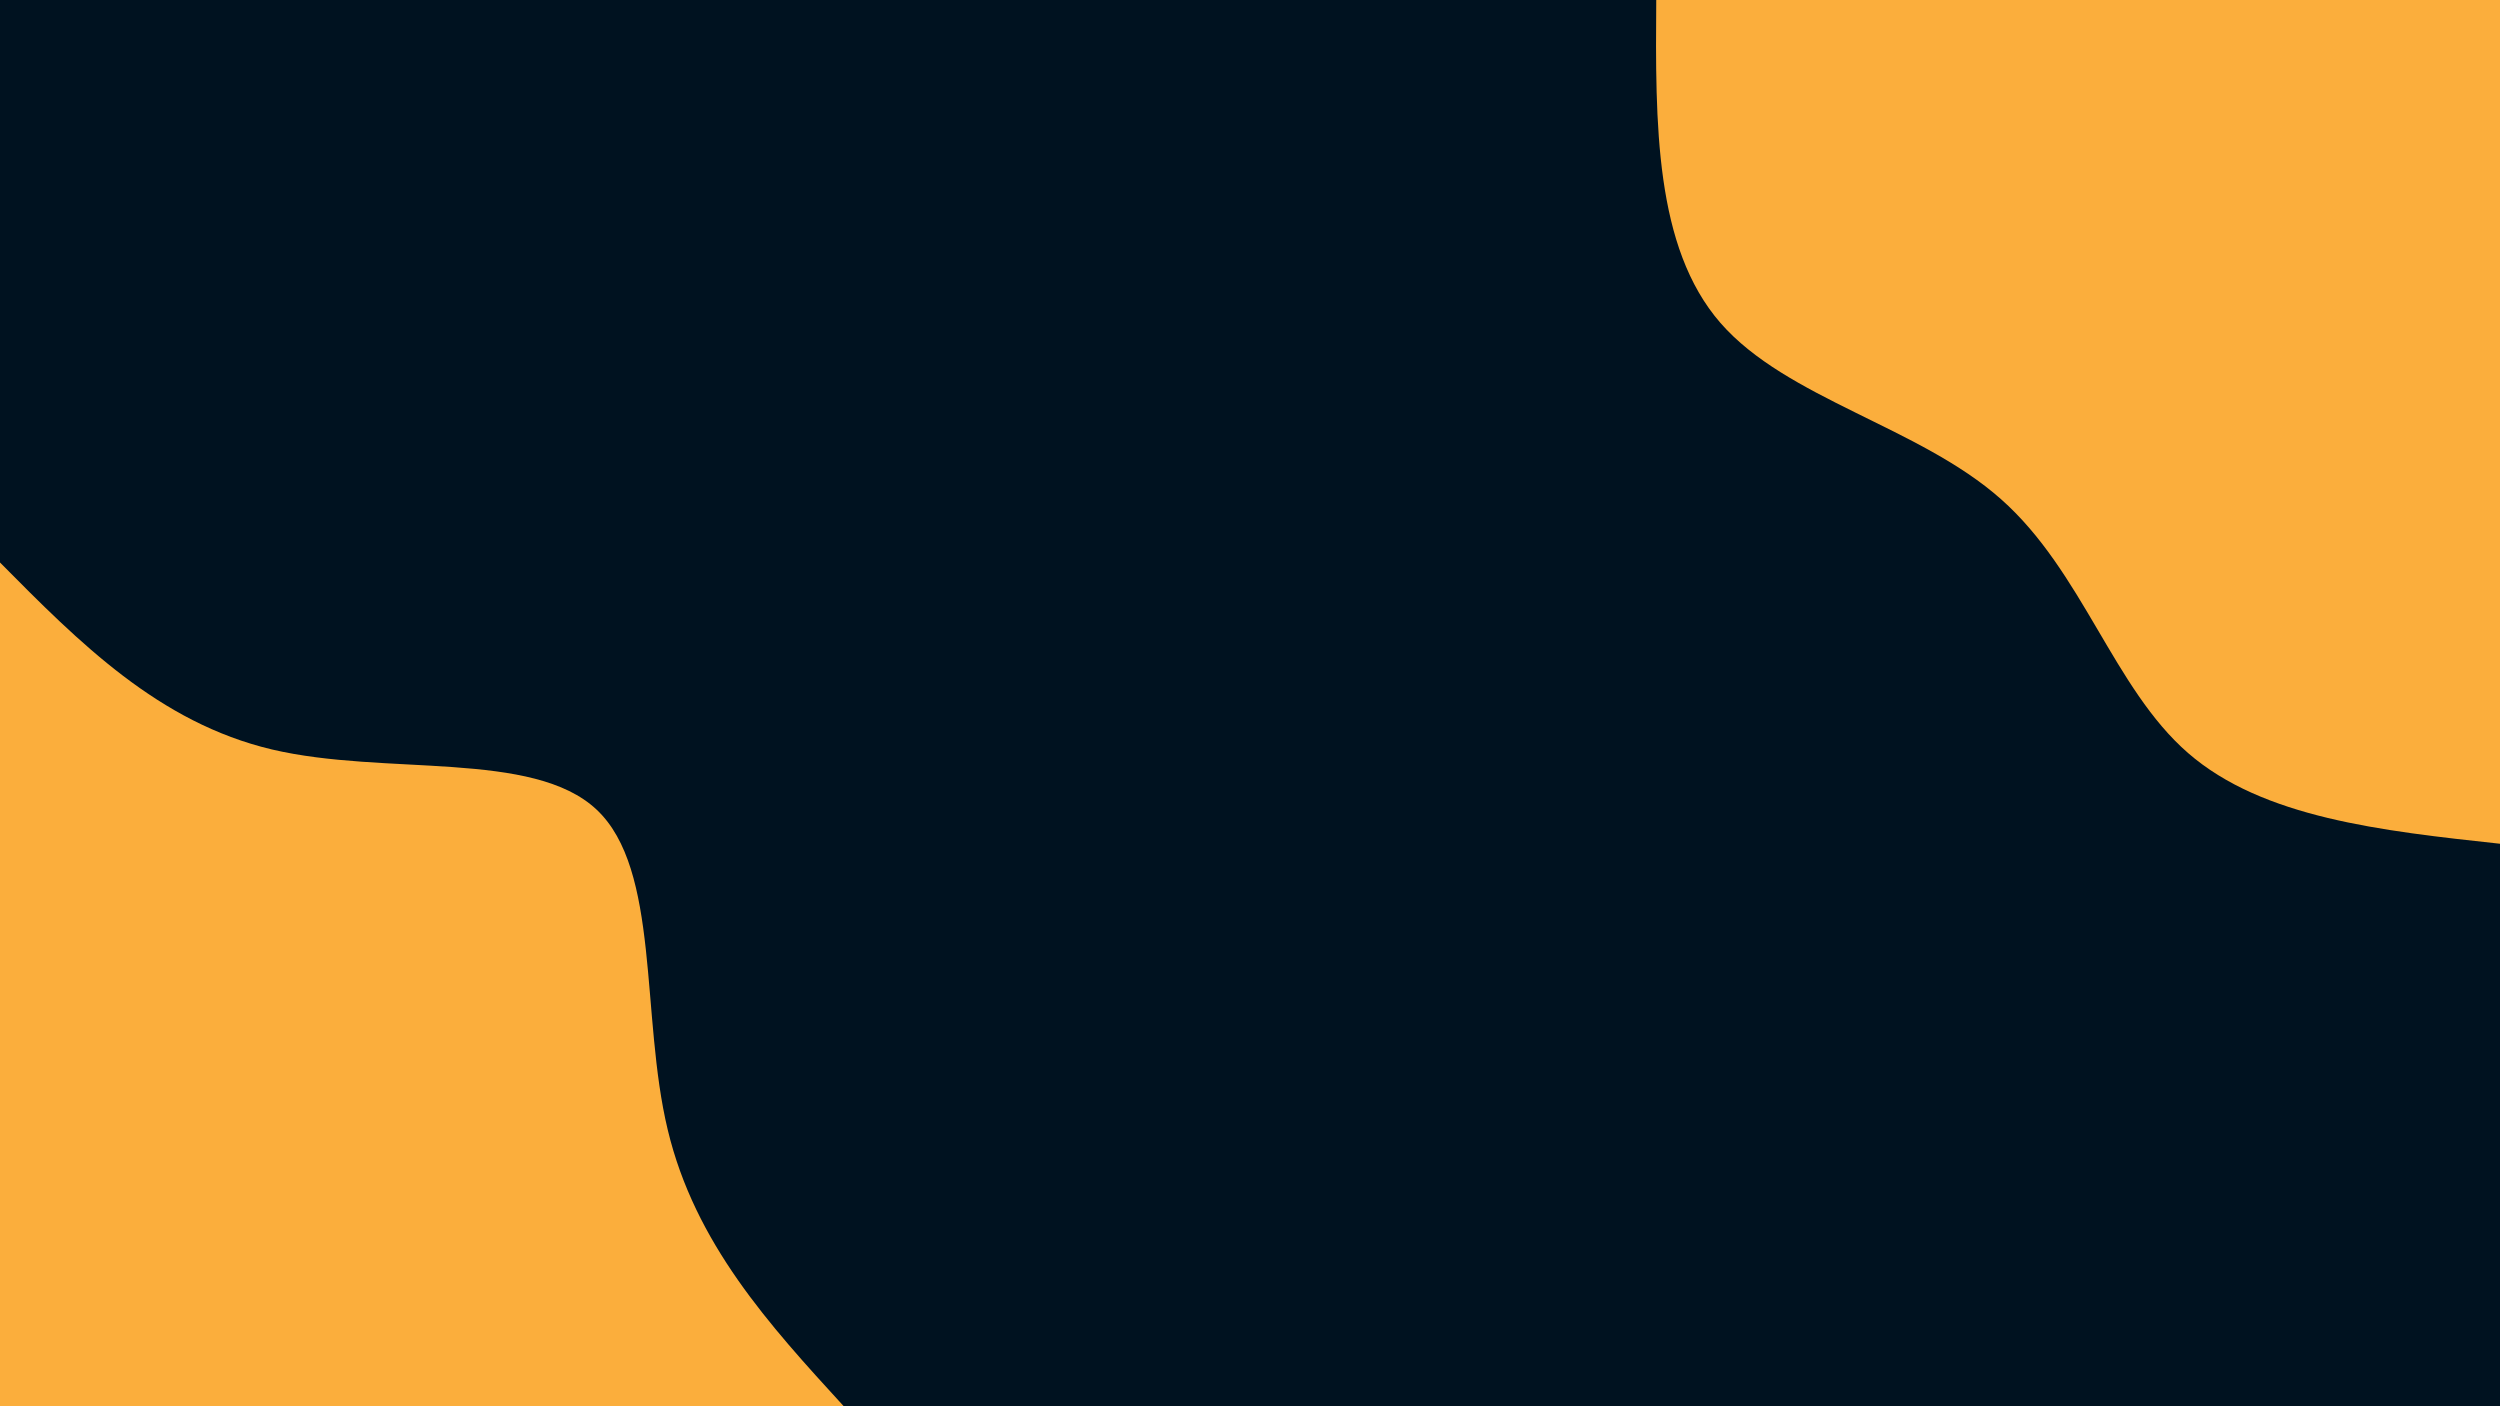 <svg id="visual" viewBox="0 0 1920 1080" width="1920" height="1080" xmlns="http://www.w3.org/2000/svg" xmlns:xlink="http://www.w3.org/1999/xlink" version="1.1"><rect x="0" y="0" width="1920" height="1080" fill="#001220"></rect><defs><linearGradient id="grad1_0" x1="43.8%" y1="0%" x2="100%" y2="100%"><stop offset="14.444%" stop-color="#001220" stop-opacity="1"></stop><stop offset="85.556%" stop-color="#001220" stop-opacity="1"></stop></linearGradient></defs><defs><linearGradient id="grad2_0" x1="0%" y1="0%" x2="56.3%" y2="100%"><stop offset="14.444%" stop-color="#001220" stop-opacity="1"></stop><stop offset="85.556%" stop-color="#001220" stop-opacity="1"></stop></linearGradient></defs><g transform="translate(1920, 0)"><path d="M0 648C-91.1 638.1 -182.2 628.2 -239.6 578.3C-296.9 528.5 -320.5 438.8 -383.3 383.3C-446 327.7 -548 306.2 -598.7 248C-649.3 189.8 -648.7 94.9 -648 0L0 0Z" fill="#FBAE3C"></path></g><g transform="translate(0, 1080)"><path d="M0 -648C60.9 -586.5 121.9 -525 208.9 -504.4C296 -483.9 409.3 -504.2 458.2 -458.2C507.2 -412.2 491.8 -299.8 512.8 -212.4C533.7 -125 590.8 -62.5 648 0L0 0Z" fill="#FBAE3C"></path></g></svg>